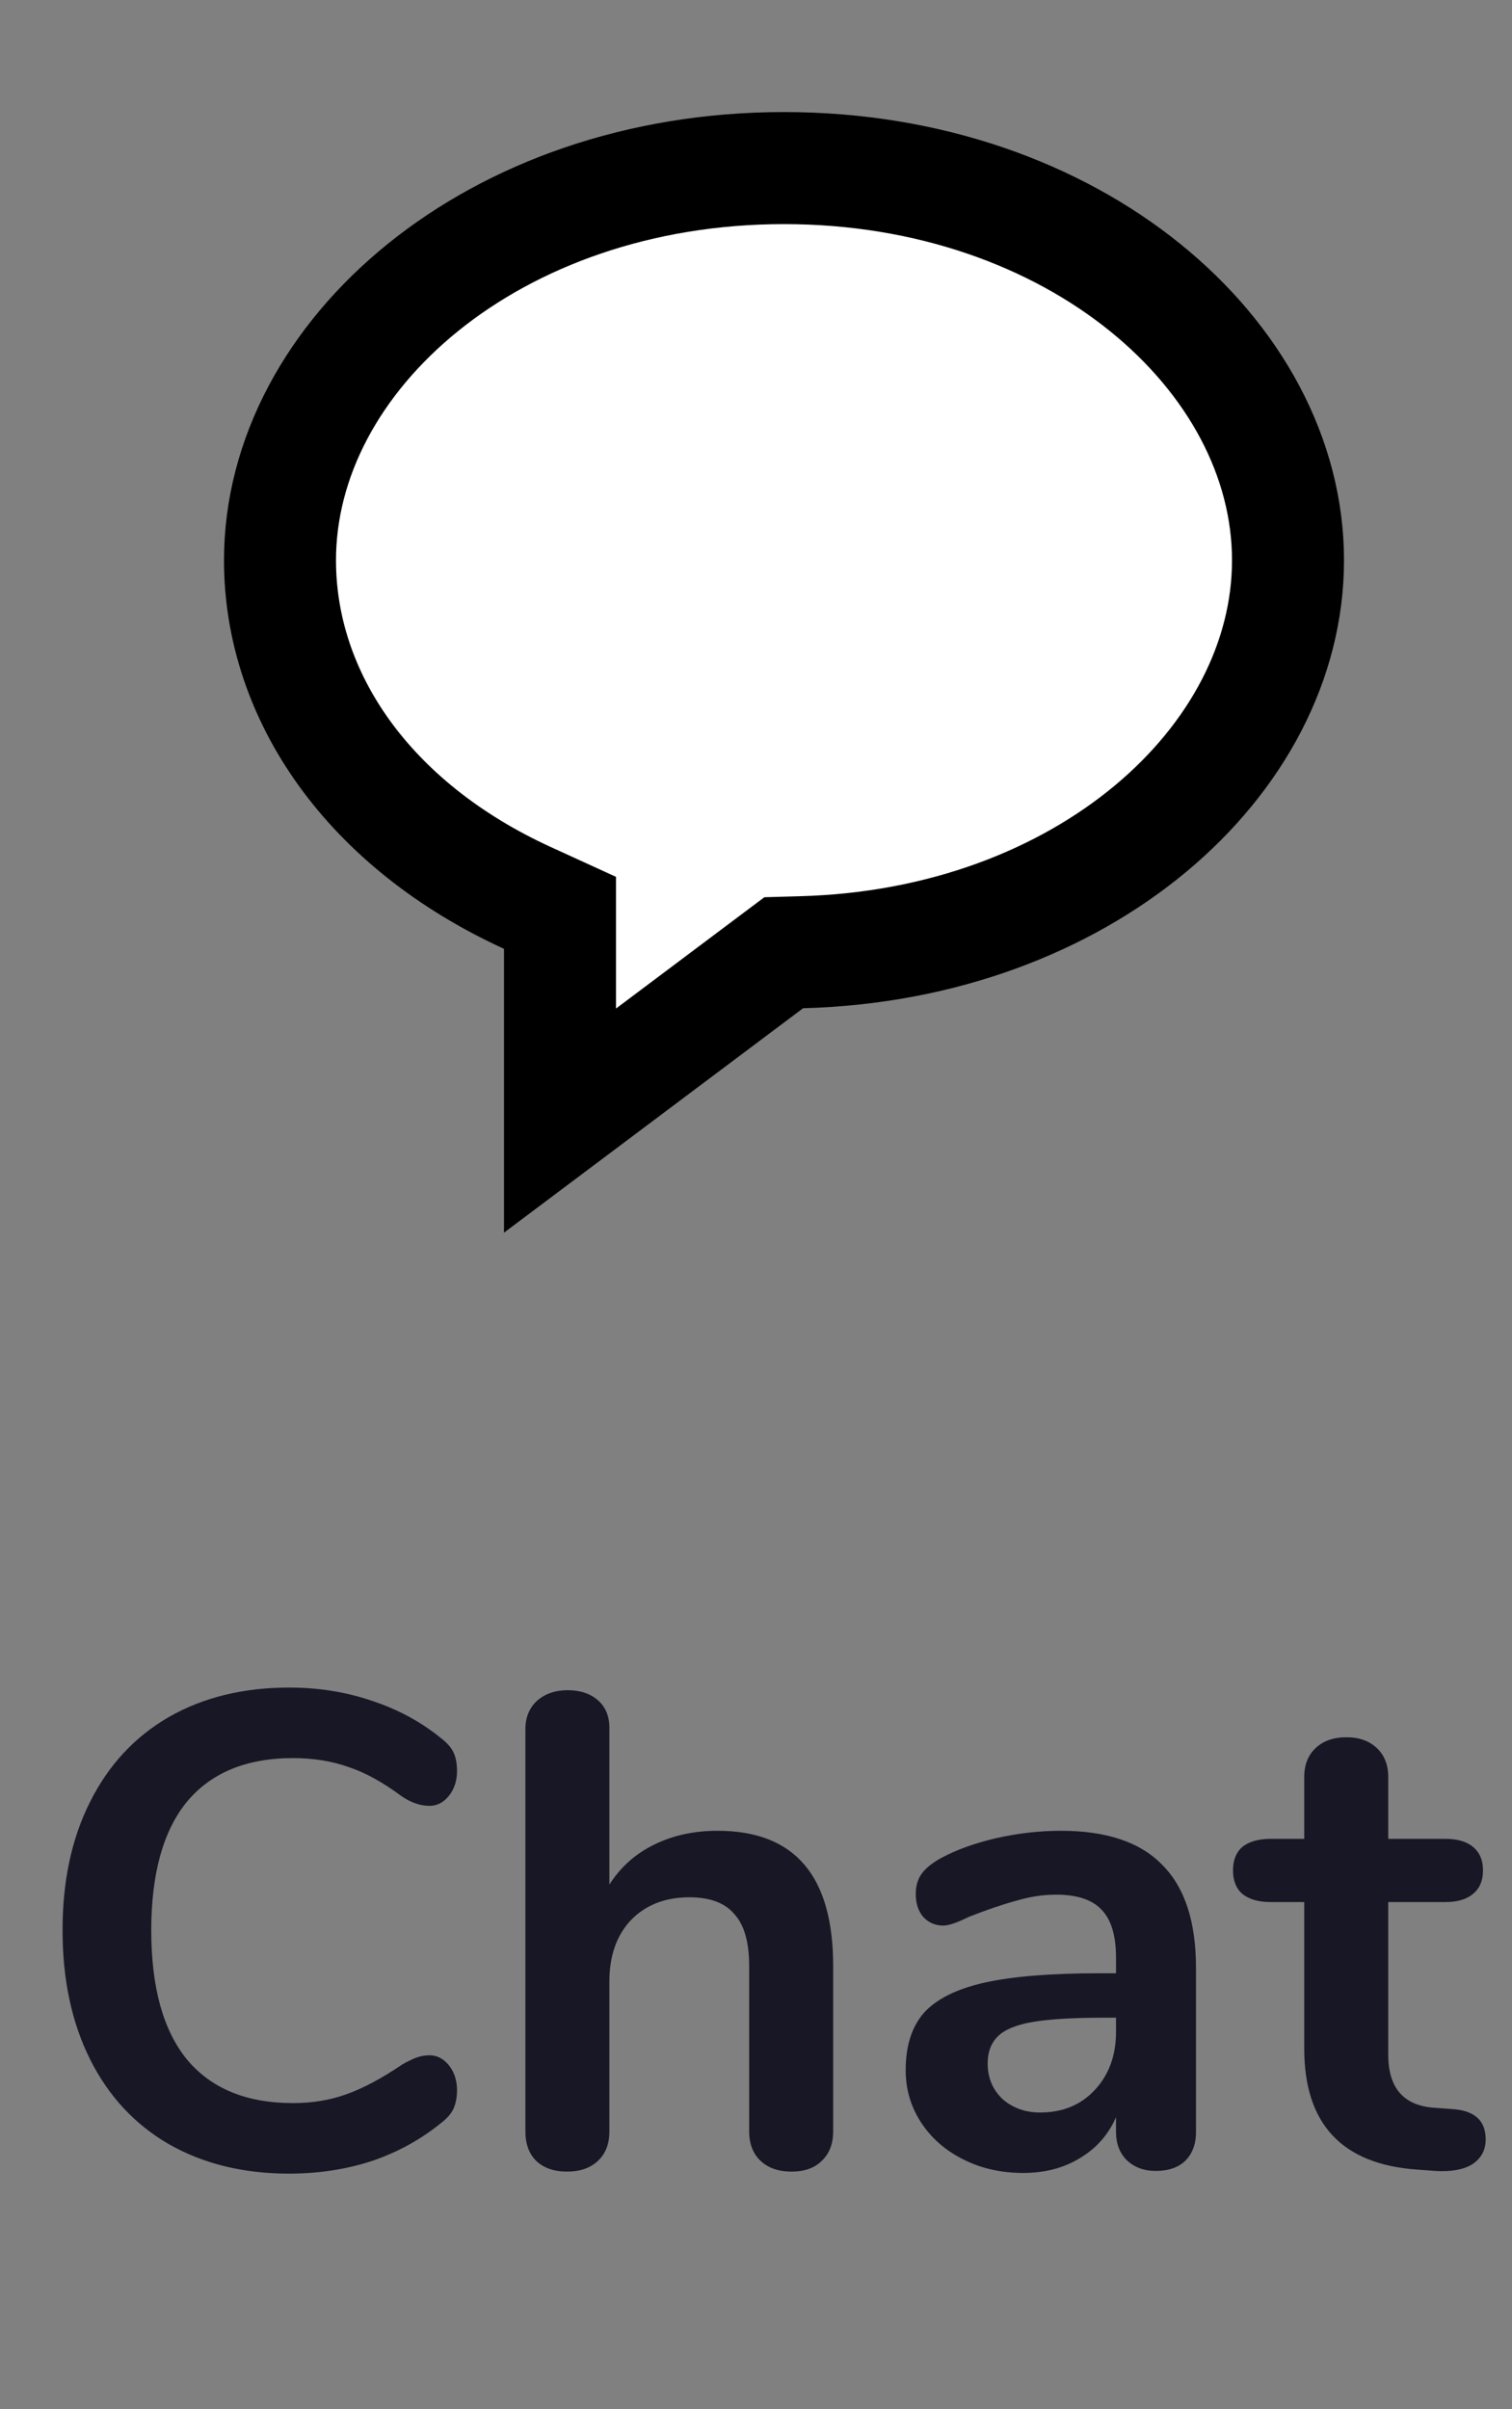 <svg width="27" height="43" viewBox="0 0 27 43" fill="none" xmlns="http://www.w3.org/2000/svg">
<rect x="0" y="0" width="27" height="43" fill="#808080" stroke="none"/>
<path d="M5.161 38.794C4.345 38.794 3.629 38.618 3.013 38.267C2.405 37.914 1.937 37.41 1.609 36.755C1.281 36.099 1.117 35.331 1.117 34.45C1.117 33.571 1.281 32.806 1.609 32.158C1.937 31.503 2.405 30.998 3.013 30.646C3.629 30.294 4.345 30.119 5.161 30.119C5.689 30.119 6.185 30.198 6.649 30.358C7.113 30.511 7.525 30.735 7.885 31.03C7.989 31.11 8.061 31.195 8.101 31.282C8.141 31.37 8.161 31.479 8.161 31.607C8.161 31.782 8.113 31.93 8.017 32.05C7.921 32.17 7.805 32.23 7.669 32.23C7.509 32.23 7.345 32.175 7.177 32.062C6.833 31.806 6.513 31.631 6.217 31.535C5.921 31.43 5.593 31.378 5.233 31.378C4.401 31.378 3.769 31.639 3.337 32.158C2.913 32.678 2.701 33.443 2.701 34.45C2.701 35.467 2.913 36.234 3.337 36.755C3.769 37.275 4.401 37.535 5.233 37.535C5.577 37.535 5.893 37.483 6.181 37.379C6.477 37.275 6.809 37.099 7.177 36.85C7.257 36.803 7.337 36.763 7.417 36.73C7.497 36.699 7.581 36.682 7.669 36.682C7.805 36.682 7.921 36.742 8.017 36.862C8.113 36.983 8.161 37.13 8.161 37.306C8.161 37.426 8.141 37.535 8.101 37.63C8.061 37.718 7.989 37.803 7.885 37.883C7.525 38.178 7.113 38.407 6.649 38.566C6.185 38.718 5.689 38.794 5.161 38.794ZM12.814 32.675C14.19 32.675 14.878 33.478 14.878 35.087V38.038C14.878 38.263 14.81 38.438 14.674 38.566C14.546 38.694 14.366 38.758 14.134 38.758C13.902 38.758 13.718 38.694 13.582 38.566C13.446 38.438 13.378 38.263 13.378 38.038V35.087C13.378 34.663 13.29 34.355 13.114 34.163C12.946 33.962 12.678 33.862 12.31 33.862C11.878 33.862 11.53 33.998 11.266 34.27C11.01 34.542 10.882 34.907 10.882 35.362V38.038C10.882 38.263 10.814 38.438 10.678 38.566C10.542 38.694 10.358 38.758 10.126 38.758C9.894 38.758 9.71 38.694 9.574 38.566C9.446 38.438 9.382 38.263 9.382 38.038V30.863C9.382 30.654 9.45 30.486 9.586 30.358C9.73 30.23 9.914 30.166 10.138 30.166C10.362 30.166 10.542 30.227 10.678 30.346C10.814 30.466 10.882 30.631 10.882 30.838V33.635C11.082 33.322 11.346 33.087 11.674 32.926C12.01 32.758 12.39 32.675 12.814 32.675ZM18.945 32.675C19.761 32.675 20.365 32.879 20.757 33.286C21.157 33.687 21.357 34.298 21.357 35.123V38.05C21.357 38.267 21.293 38.438 21.165 38.566C21.037 38.687 20.861 38.746 20.637 38.746C20.429 38.746 20.257 38.682 20.121 38.554C19.993 38.426 19.929 38.258 19.929 38.05V37.786C19.793 38.099 19.577 38.343 19.281 38.519C18.993 38.694 18.657 38.782 18.273 38.782C17.881 38.782 17.525 38.703 17.205 38.542C16.885 38.383 16.633 38.163 16.449 37.883C16.265 37.602 16.173 37.291 16.173 36.947C16.173 36.514 16.281 36.175 16.497 35.926C16.721 35.678 17.081 35.498 17.577 35.386C18.073 35.275 18.757 35.218 19.629 35.218H19.929V34.943C19.929 34.55 19.845 34.267 19.677 34.09C19.509 33.907 19.237 33.815 18.861 33.815C18.629 33.815 18.393 33.85 18.153 33.922C17.913 33.986 17.629 34.083 17.301 34.211C17.093 34.315 16.941 34.367 16.845 34.367C16.701 34.367 16.581 34.315 16.485 34.211C16.397 34.106 16.353 33.971 16.353 33.803C16.353 33.666 16.385 33.55 16.449 33.455C16.521 33.35 16.637 33.255 16.797 33.166C17.077 33.014 17.409 32.895 17.793 32.806C18.185 32.718 18.569 32.675 18.945 32.675ZM18.573 37.703C18.973 37.703 19.297 37.571 19.545 37.306C19.801 37.035 19.929 36.687 19.929 36.263V36.011H19.713C19.177 36.011 18.761 36.035 18.465 36.083C18.169 36.13 17.957 36.215 17.829 36.334C17.701 36.455 17.637 36.618 17.637 36.827C17.637 37.083 17.725 37.294 17.901 37.462C18.085 37.623 18.309 37.703 18.573 37.703ZM25.93 37.642C26.33 37.666 26.53 37.846 26.53 38.182C26.53 38.374 26.45 38.523 26.29 38.627C26.138 38.722 25.918 38.763 25.63 38.746L25.306 38.722C23.962 38.627 23.29 37.907 23.29 36.562V33.947H22.69C22.474 33.947 22.306 33.898 22.186 33.803C22.074 33.706 22.018 33.566 22.018 33.383C22.018 33.199 22.074 33.059 22.186 32.962C22.306 32.867 22.474 32.819 22.69 32.819H23.29V31.715C23.29 31.498 23.358 31.326 23.494 31.198C23.63 31.07 23.814 31.006 24.046 31.006C24.27 31.006 24.45 31.07 24.586 31.198C24.722 31.326 24.79 31.498 24.79 31.715V32.819H25.81C26.026 32.819 26.19 32.867 26.302 32.962C26.422 33.059 26.482 33.199 26.482 33.383C26.482 33.566 26.422 33.706 26.302 33.803C26.19 33.898 26.026 33.947 25.81 33.947H24.79V36.67C24.79 37.263 25.062 37.578 25.606 37.618L25.93 37.642Z" fill="#181725"/>
<path d="M10 16.934V16.292L9.416 16.025C6.587 14.73 5 12.433 5 10C5 6.338 8.819 3 14 3C19.181 3 23 6.338 23 10C23 13.588 19.341 16.861 14.313 16.995L13.995 17.004L13.74 17.195L10 20V16.934Z" fill="white" stroke="black" stroke-width="2"/>
</svg>
